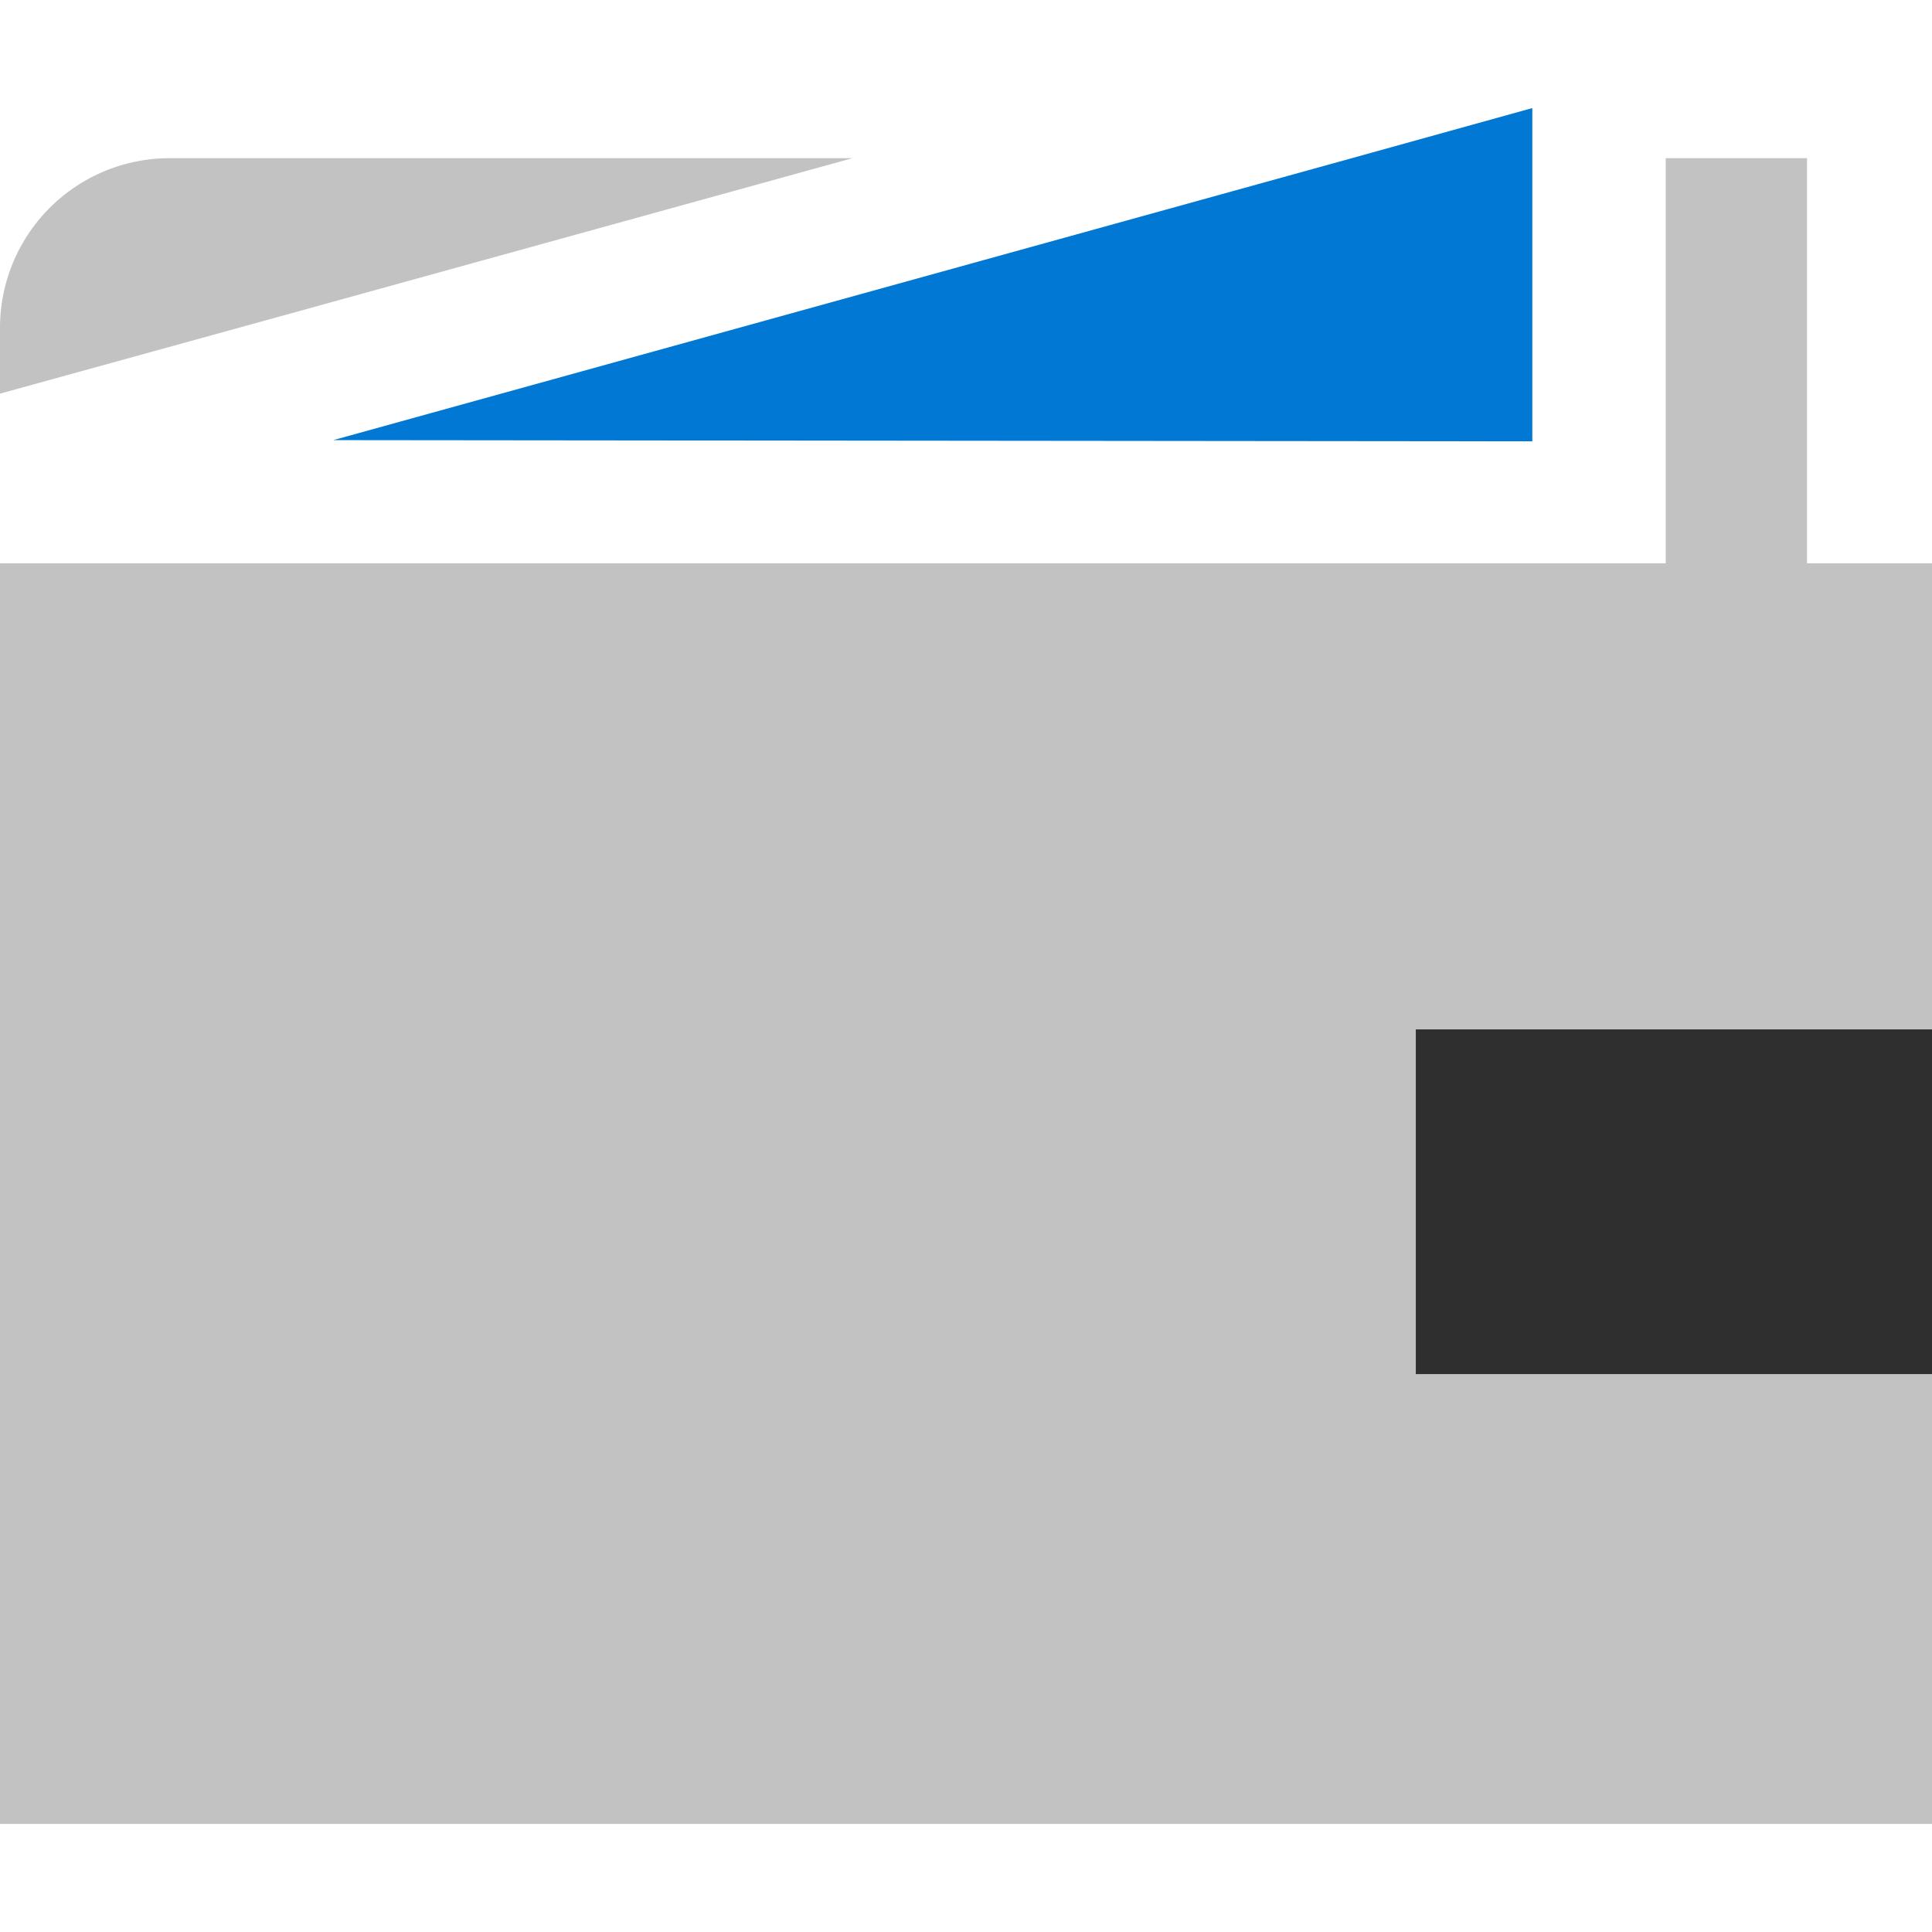 <svg id="ArrowUp" xmlns="http://www.w3.org/2000/svg" viewBox="0 0 32 32"><defs><style>.cls-1{fill:#c2c2c2;}.cls-2{fill:#0078d4;}.cls-3{fill:#2f2f2f;}</style></defs><title>WalletBudgetSaving-blue</title><path class="cls-1" d="M14.12,2.62H2.81A2.81,2.81,0,0,0,0,5.43V6.52L4.93,5.16Z"/><polygon class="cls-1" points="23.45 17.06 23.45 22.76 32 22.76 32 30.21 0 30.21 0 9.33 27.59 9.33 27.59 2.62 29.93 2.62 29.93 9.33 32 9.33 32 17.06 23.45 17.06"/><polygon class="cls-2" points="25.38 7.31 25.38 2.62 25.38 1.79 22.39 2.62 5.52 7.29 25.38 7.31"/><polygon class="cls-3" points="23.45 17.05 23.45 22.76 29.93 22.76 32 22.76 32 17.05 29.93 17.05 23.45 17.05"/></svg>